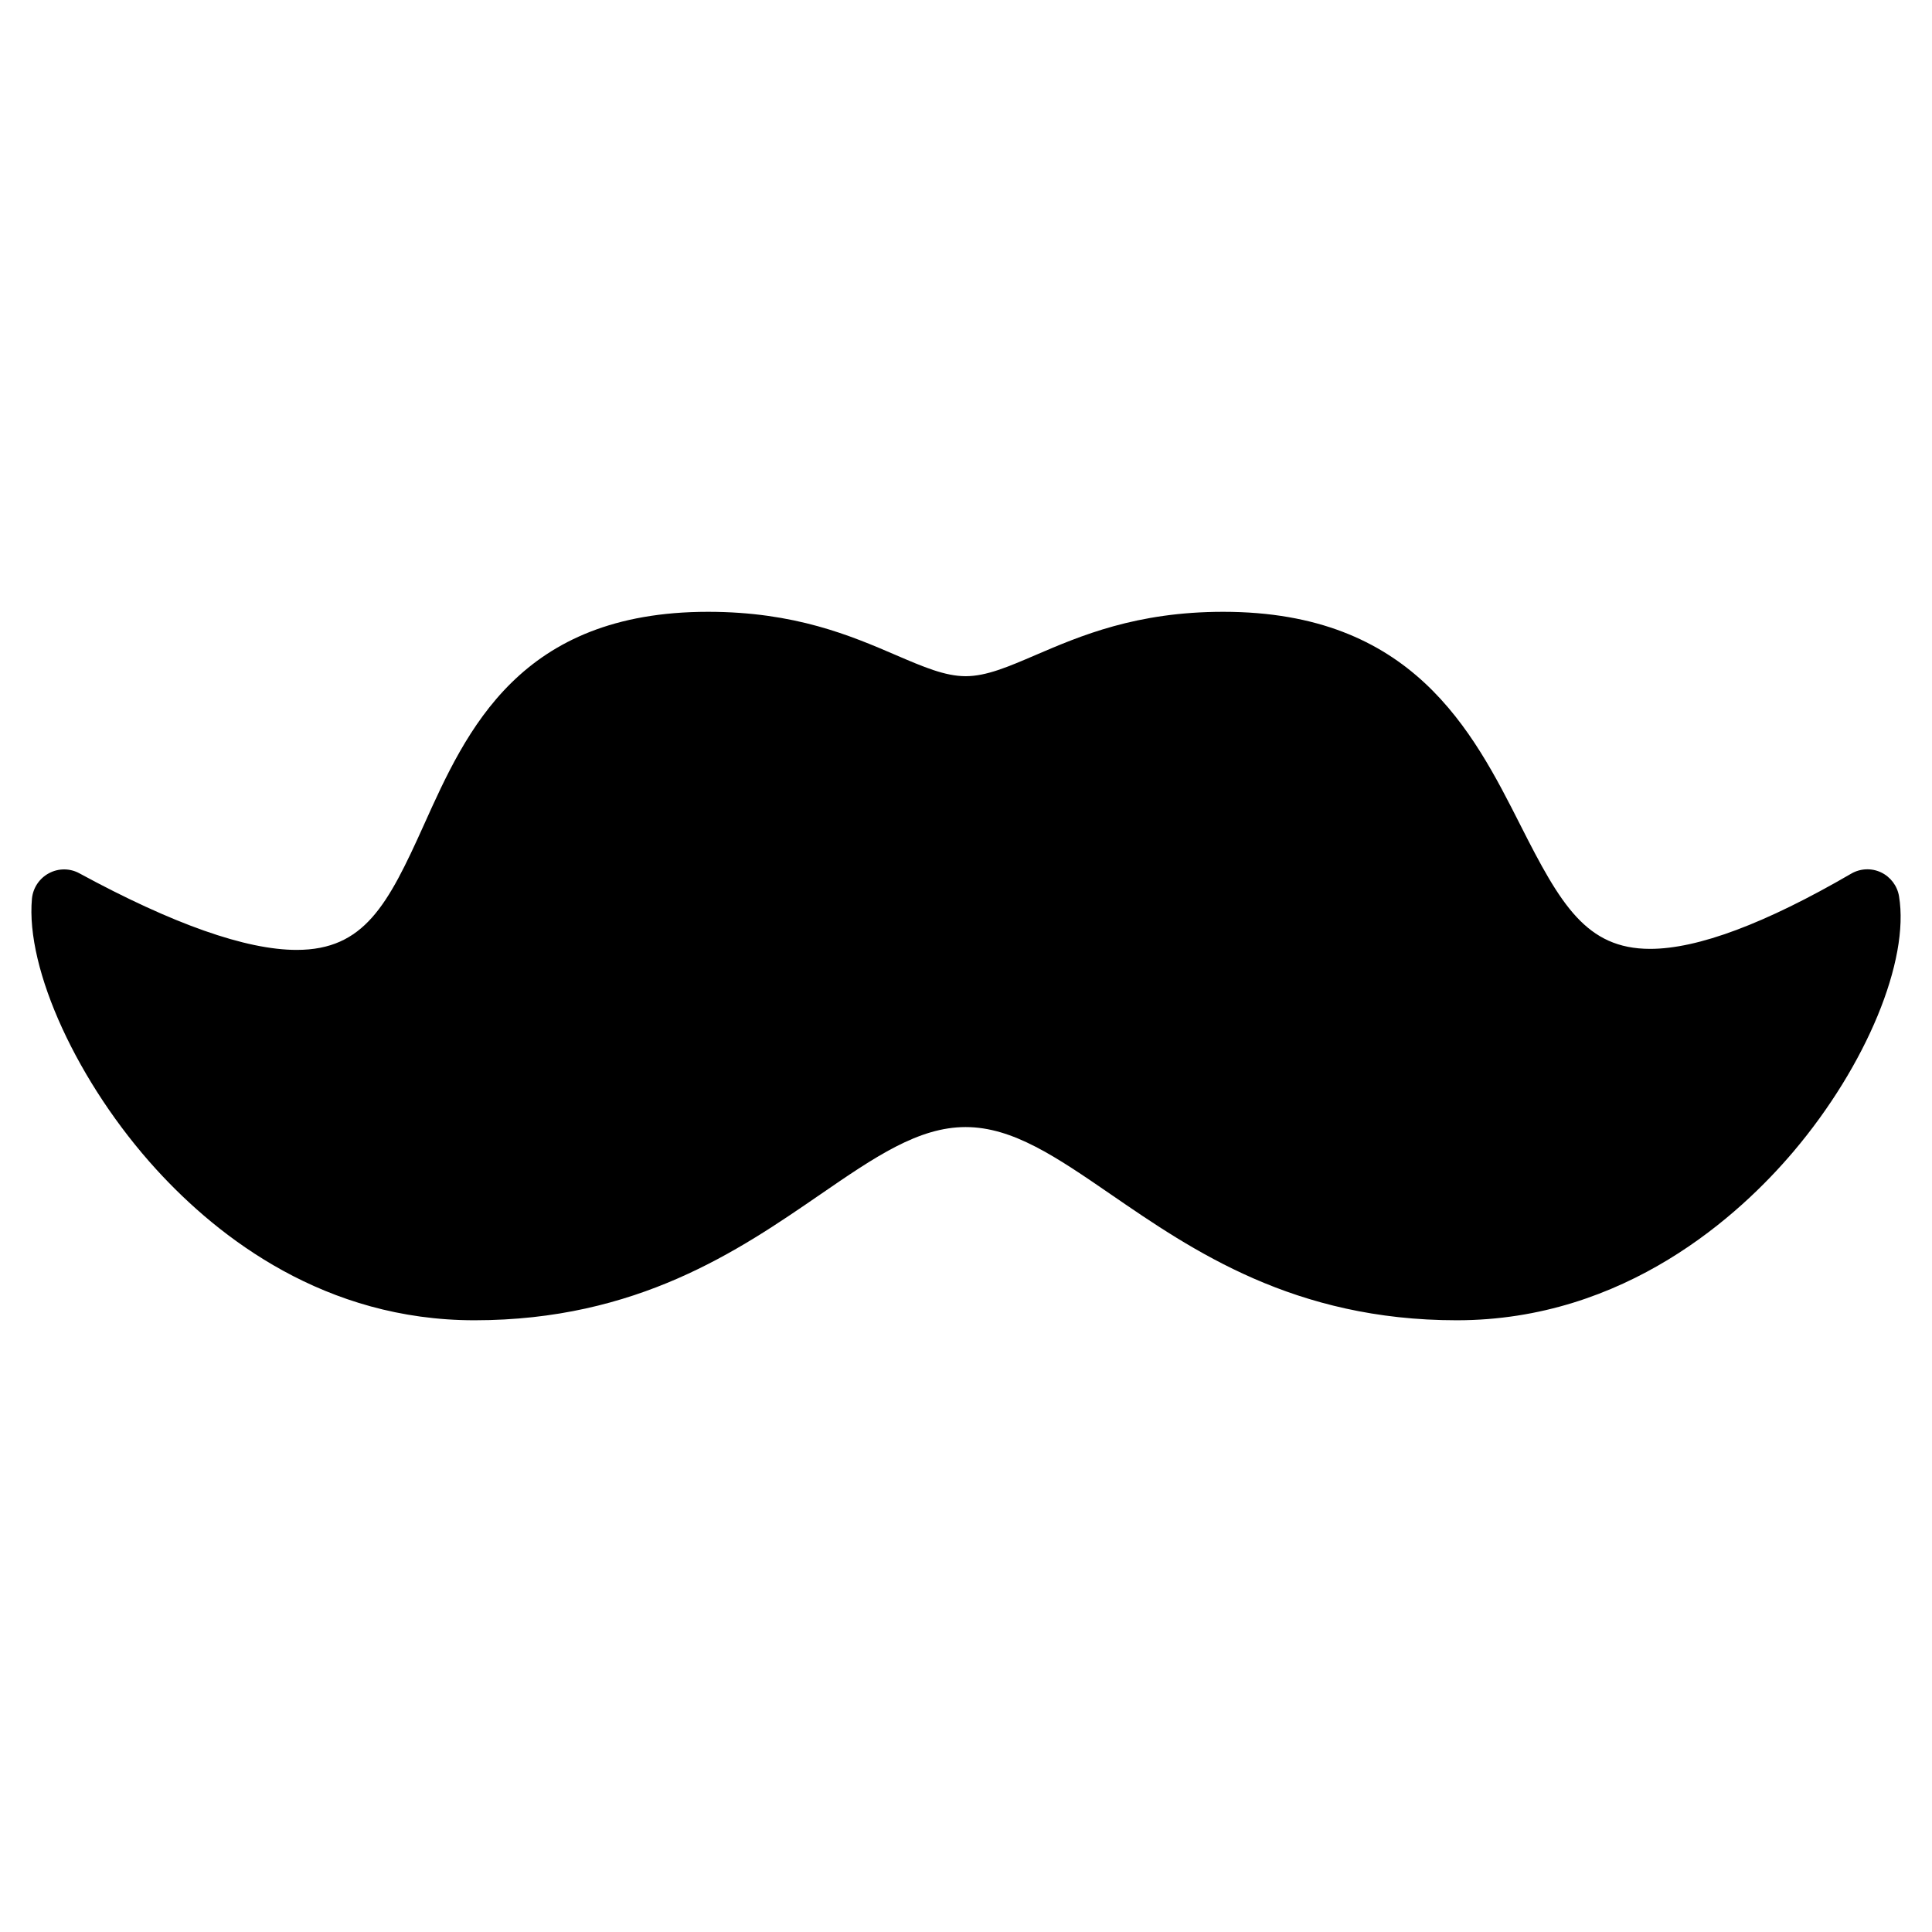 <?xml version="1.0" encoding="iso-8859-1"?>
<!-- Generator: Adobe Illustrator 19.0.0, SVG Export Plug-In . SVG Version: 6.00 Build 0)  -->
<svg version="1.1" id="Layer_1" xmlns="http://www.w3.org/2000/svg" xmlns:xlink="http://www.w3.org/1999/xlink" x="0px" y="0px"
	 viewBox="0 0 30 30" style="enable-background:new 0 0 30 30;" xml:space="preserve">
<g>
	<g>
		<path d="M29.488,13.917c-0.027-0.162-0.132-0.301-0.28-0.371c-0.148-0.07-0.323-0.062-0.464,0.021
			c-1.332,0.774-2.381,1.167-3.12,1.167c-0.993,0-1.392-0.69-2.01-1.911C22.864,11.342,21.93,9.5,18.995,9.5
			c-1.351,0-2.219,0.373-2.916,0.672c-0.426,0.183-0.763,0.328-1.084,0.328c-0.321,0-0.658-0.145-1.084-0.328
			C13.214,9.872,12.346,9.5,10.995,9.5c-2.924,0-3.75,1.836-4.414,3.312c-0.558,1.238-0.924,1.938-1.975,1.938
			c-0.785,0-1.92-0.4-3.373-1.189c-0.147-0.081-0.326-0.081-0.474-0.001c-0.148,0.079-0.247,0.228-0.263,0.395
			c-0.101,1.099,0.712,2.867,1.932,4.205c0.975,1.068,2.623,2.341,4.94,2.341c2.525,0,4.1-1.081,5.364-1.95
			c0.854-0.587,1.529-1.05,2.262-1.05c0.733,0,1.407,0.463,2.262,1.05c1.265,0.869,2.839,1.95,5.364,1.95
			c2.619,0,4.401-1.642,5.23-2.621C28.981,16.544,29.654,14.917,29.488,13.917z"/>
	</g>
</g>
</svg>
